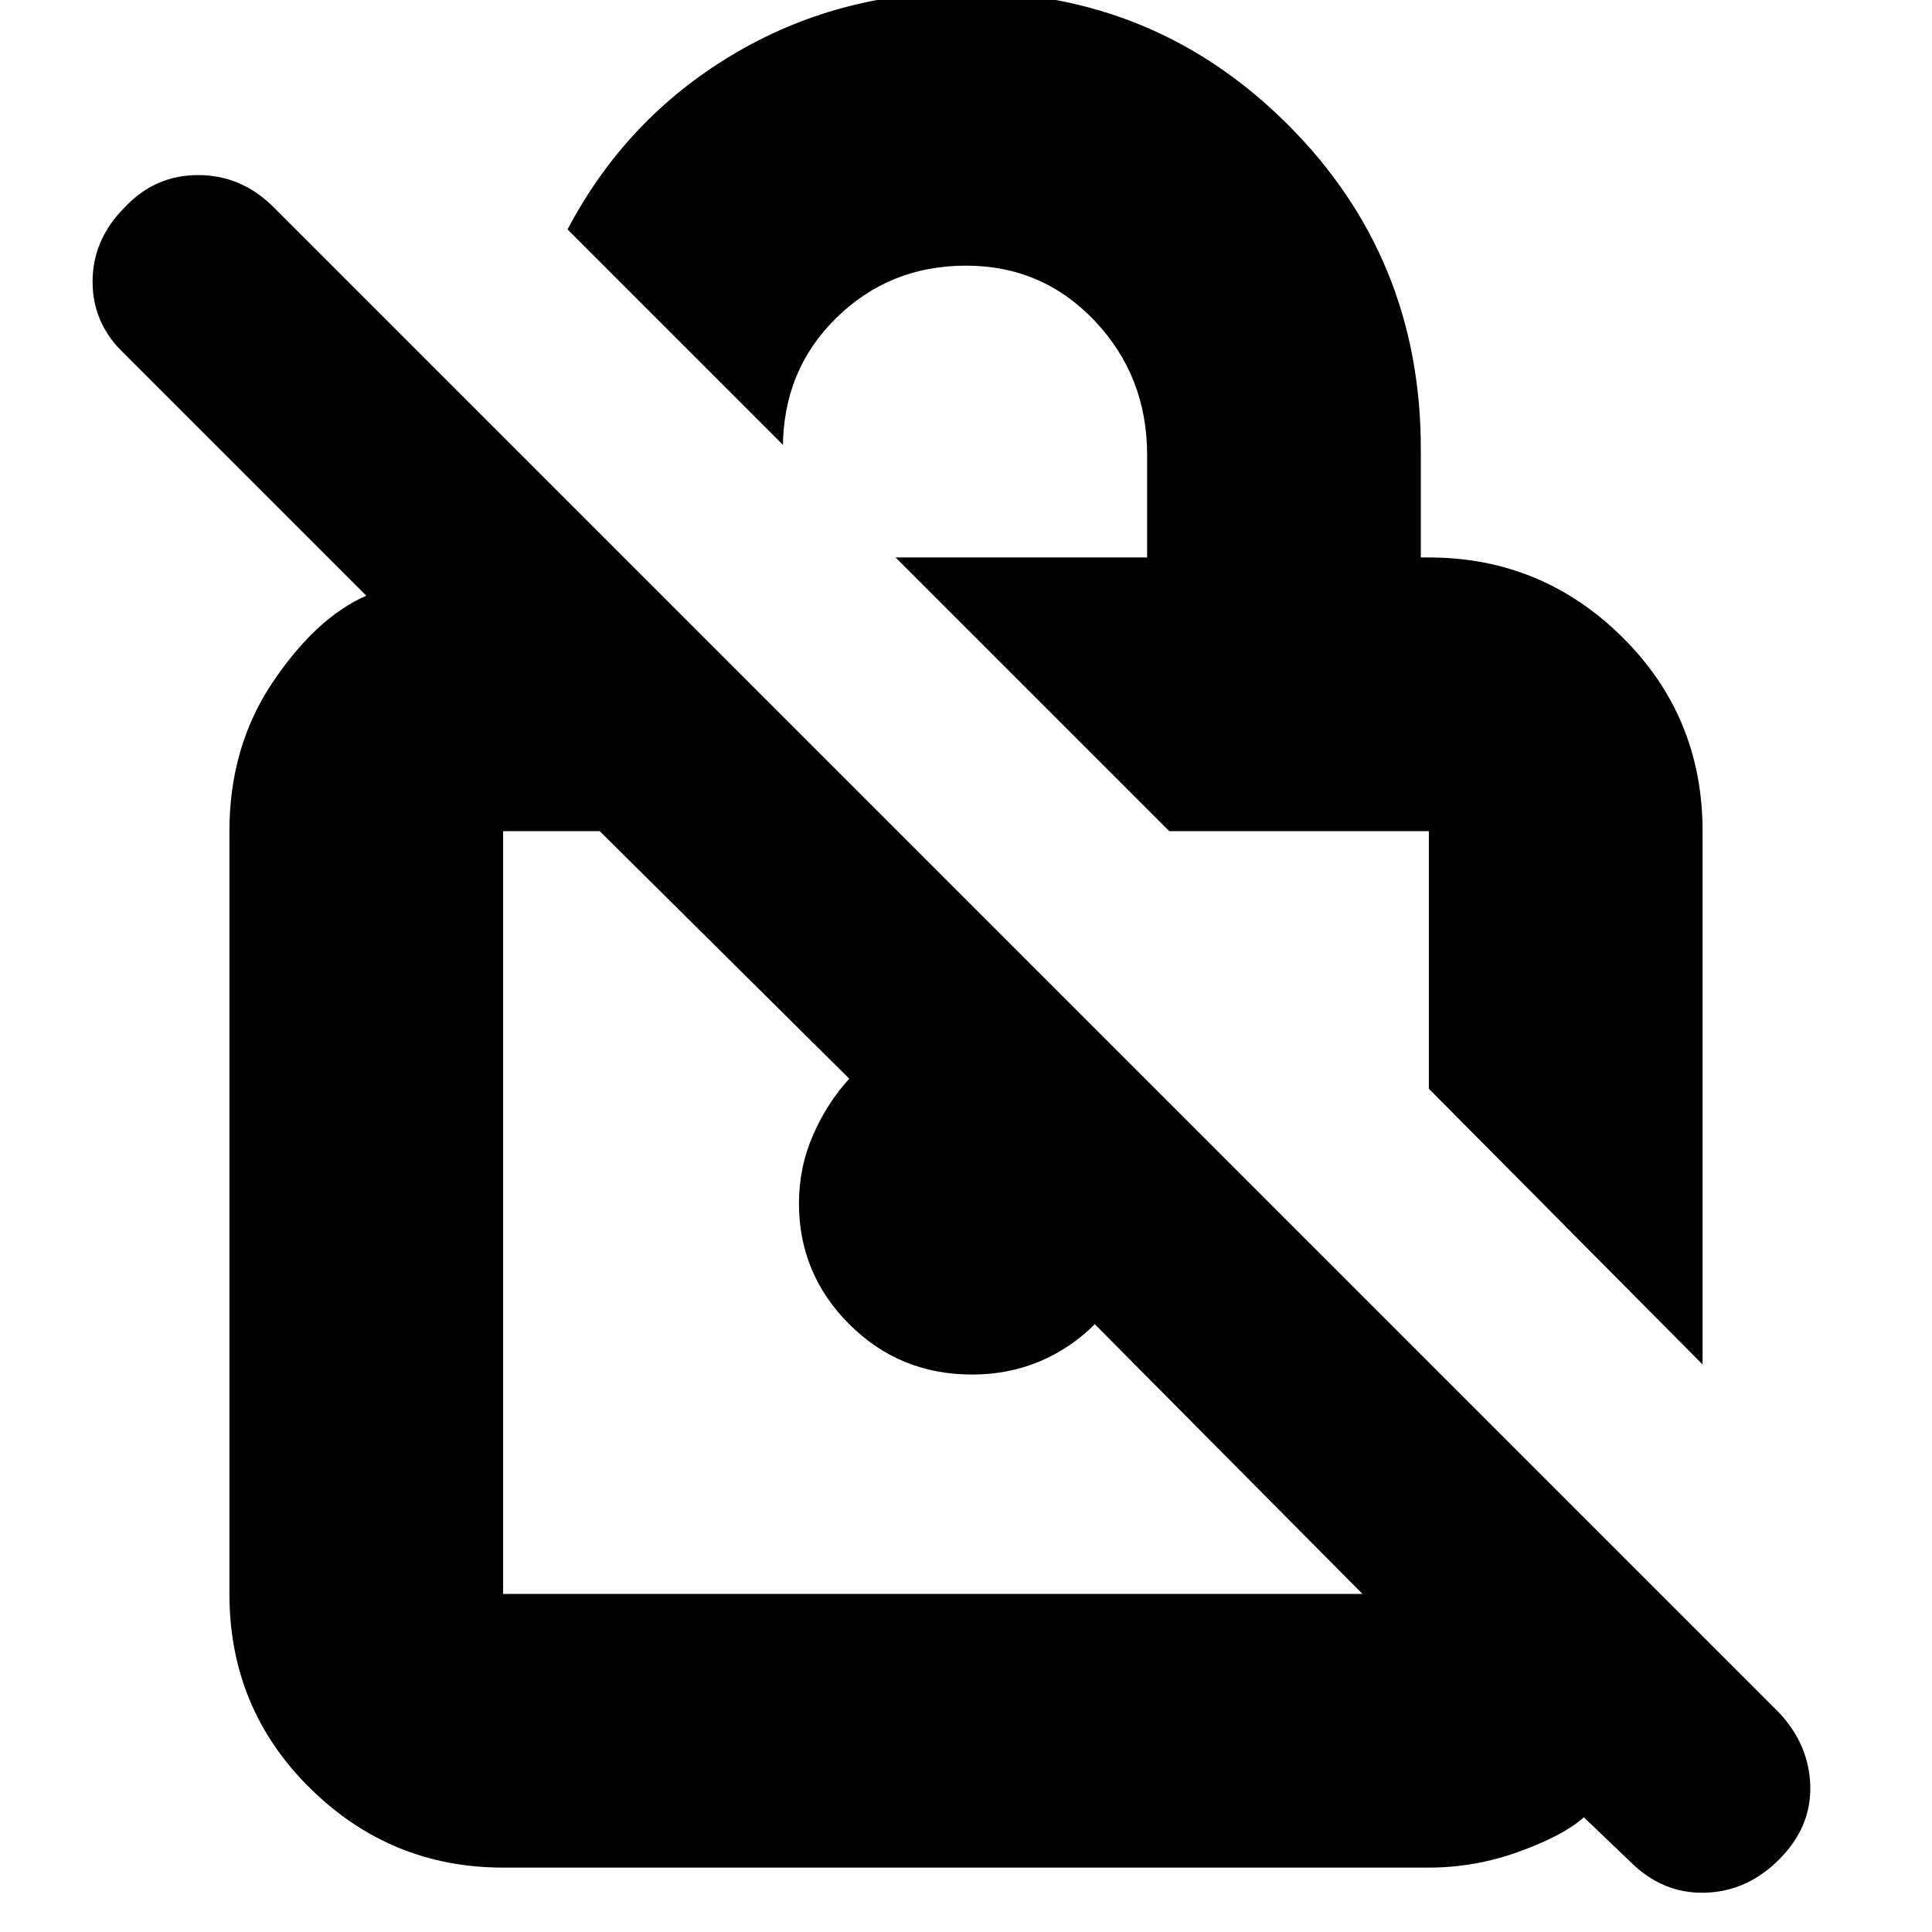 <svg xmlns="http://www.w3.org/2000/svg" height="24" width="24"><path d="m21.15 16.95-3.4-3.425v-3.2h-3.225l-3.4-3.4h3.125V5.65q0-.975-.65-1.663Q12.95 3.3 12 3.3q-.95 0-1.612.65-.663.65-.663 1.625v-.05L7.05 2.85Q7.775 1.475 9.088.687 10.4-.1 12-.1q2.35 0 4 1.65t1.65 4.025v1.35h.1q1.4 0 2.4.987 1 .988 1 2.413ZM6.25 23.2q-1.4 0-2.4-.988-1-.987-1-2.412v-9.475q0-1.05.538-1.85.537-.8 1.162-1.075l-3-3q-.4-.375-.4-.9t.4-.925q.375-.4.912-.4.538 0 .938.4l18.7 18.7q.375.4.388.913.012.512-.388.912t-.925.412q-.525.013-.925-.387l-.575-.55q-.25.225-.8.425-.55.2-1.125.2Zm10.675-3.4L13.6 16.45q-.3.3-.687.463-.388.162-.838.162-.9 0-1.525-.625-.625-.625-.625-1.5 0-.45.175-.85.175-.4.45-.7l-3.1-3.075h-1.2V19.8ZM12.2 15.05Zm3.925-3.15Z"/></svg>